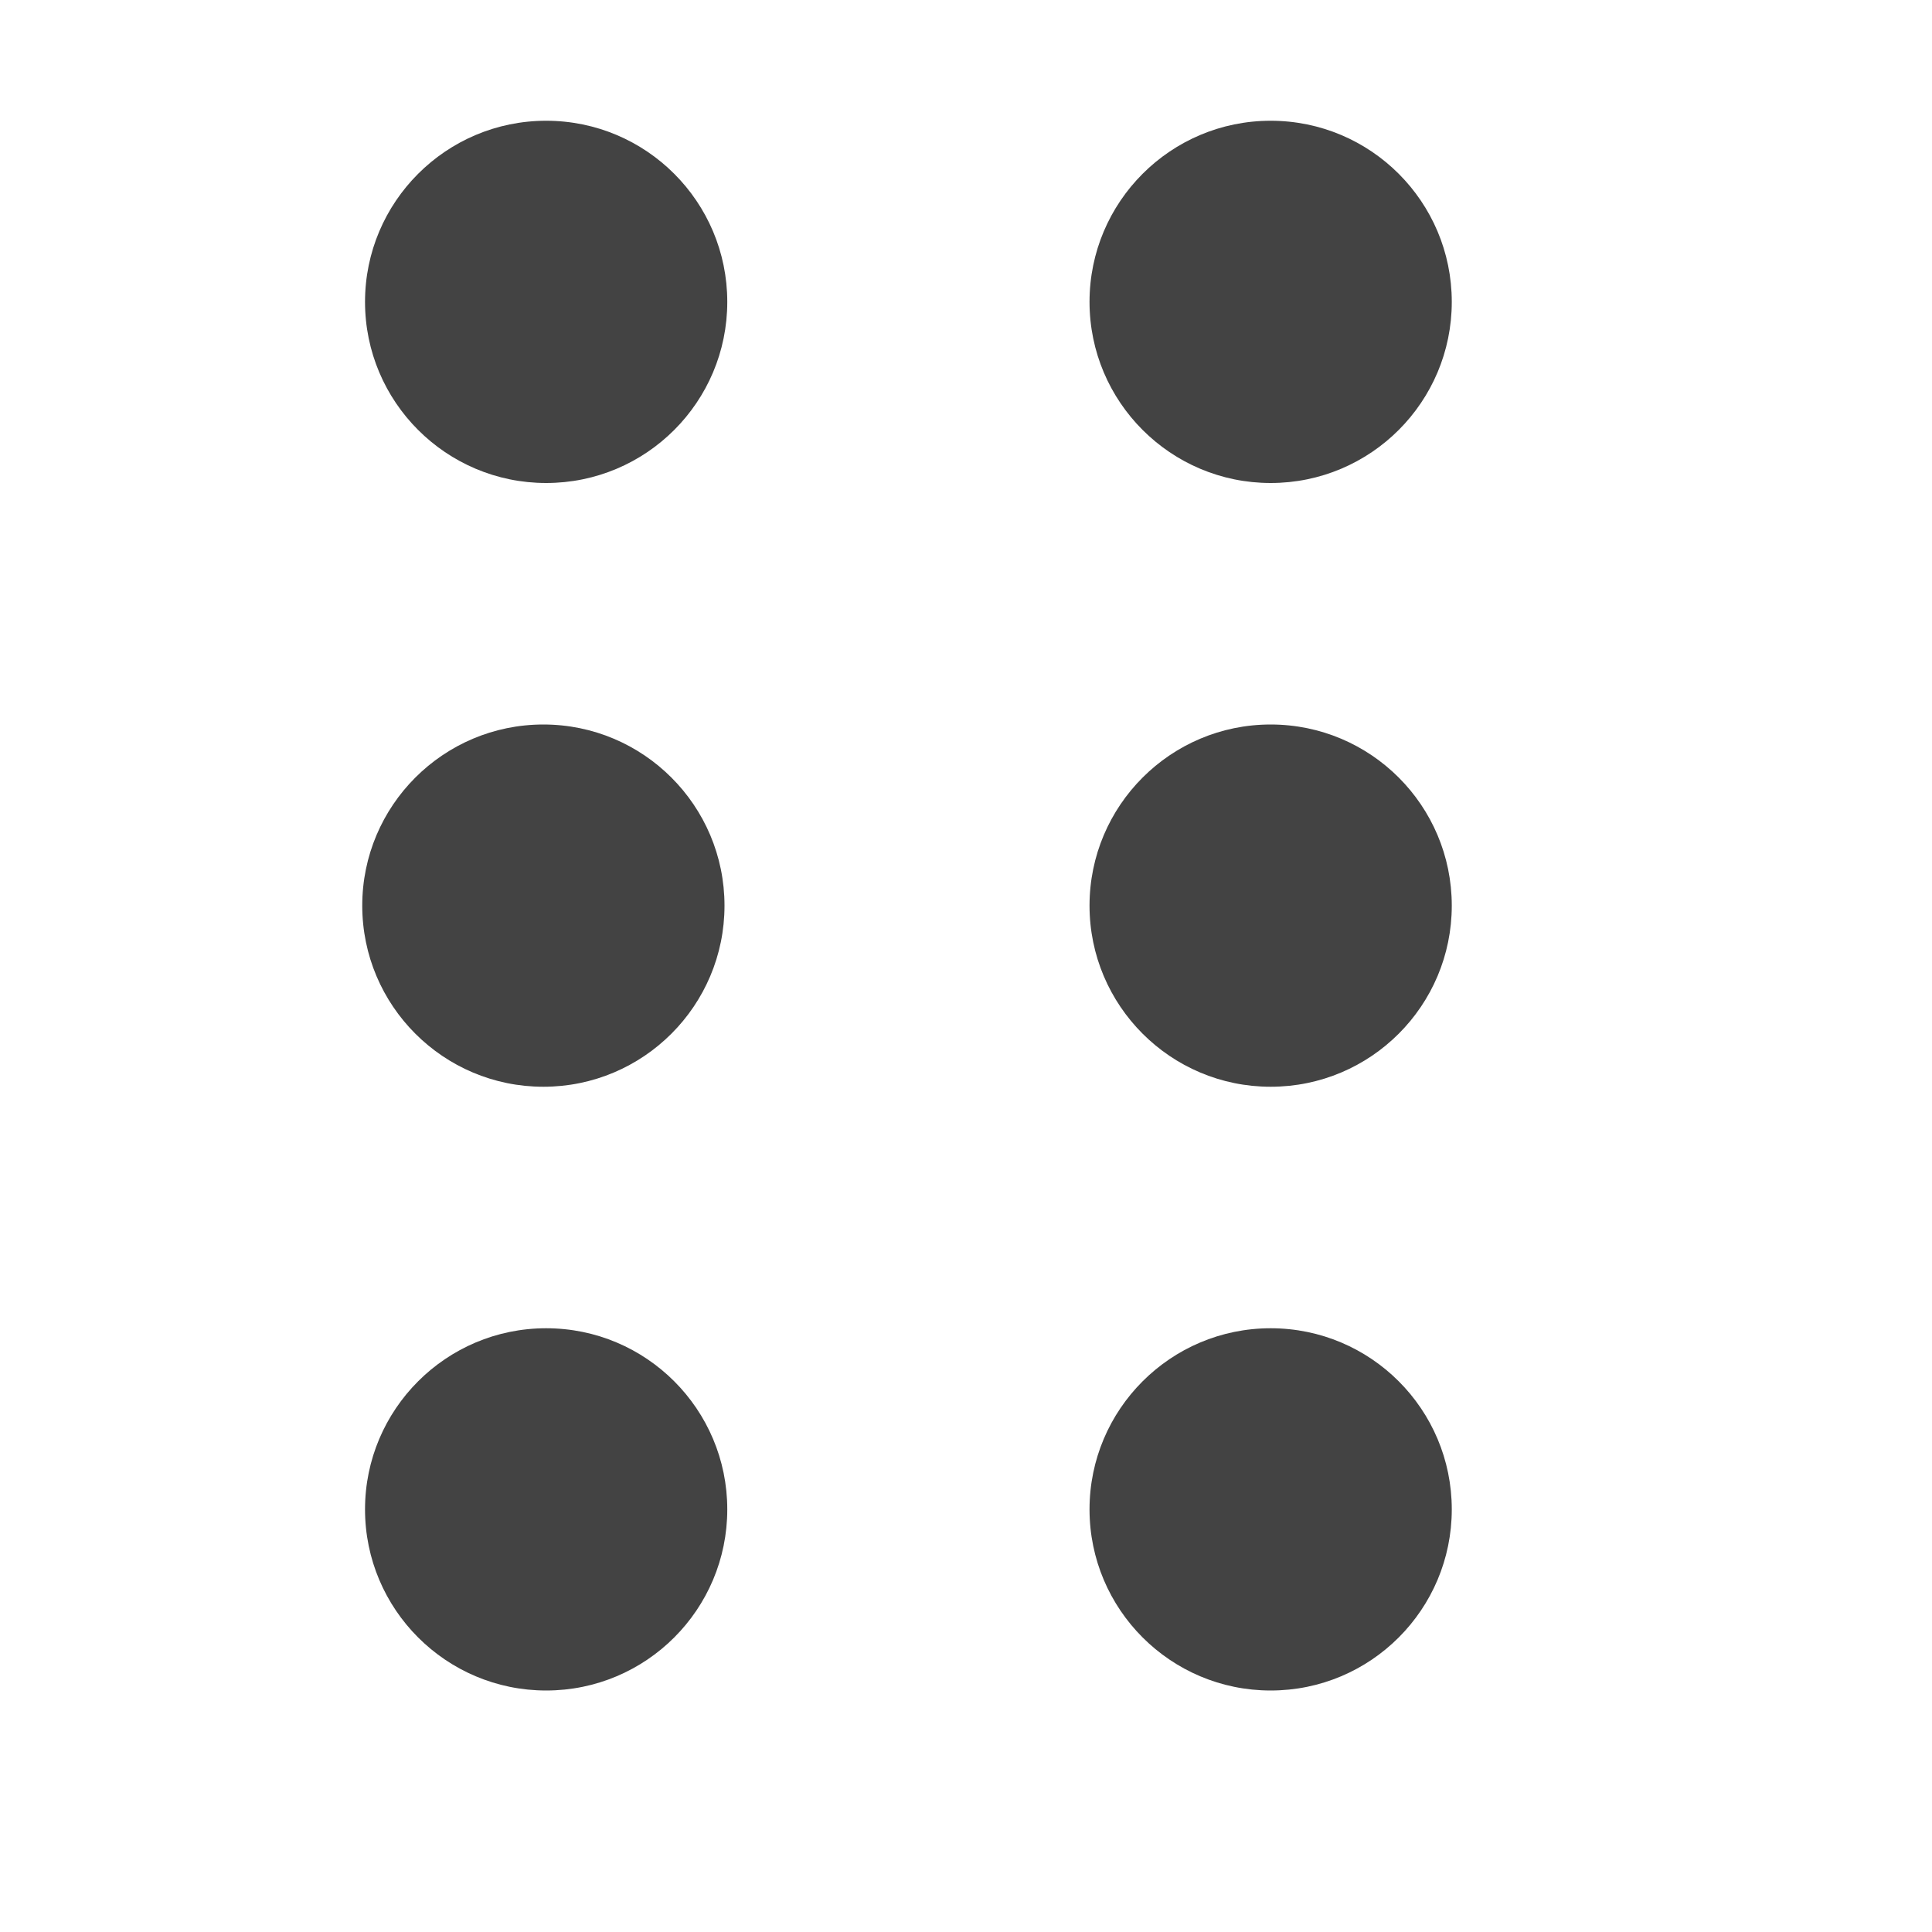 <svg width="16" height="16" viewBox="0 0 16 16" fill="none" xmlns="http://www.w3.org/2000/svg">
<path d="M6.023 2.5C6.023 3.328 5.352 4 4.523 4C3.695 4 3.023 3.328 3.023 2.5C3.023 1.672 3.695 1 4.523 1C5.352 1 6.023 1.672 6.023 2.5Z" fill="#434343"/>
<path d="M6 7.5C6 8.328 5.328 9 4.5 9C3.672 9 3 8.328 3 7.5C3 6.672 3.672 6 4.5 6C5.328 6 6 6.672 6 7.5Z" fill="#434343"/>
<path d="M6.023 12.5C6.023 13.328 5.352 14 4.523 14C3.695 14 3.023 13.328 3.023 12.5C3.023 11.672 3.695 11 4.523 11C5.352 11 6.023 11.672 6.023 12.5Z" fill="#434343"/>
<path d="M12.023 2.5C12.023 3.328 11.352 4 10.523 4C9.695 4 9.023 3.328 9.023 2.5C9.023 1.672 9.695 1 10.523 1C11.352 1 12.023 1.672 12.023 2.5Z" fill="#434343"/>
<path d="M12.023 7.5C12.023 8.328 11.352 9 10.523 9C9.695 9 9.023 8.328 9.023 7.5C9.023 6.672 9.695 6 10.523 6C11.352 6 12.023 6.672 12.023 7.5Z" fill="#434343"/>
<path d="M12.023 12.5C12.023 13.328 11.352 14 10.523 14C9.695 14 9.023 13.328 9.023 12.5C9.023 11.672 9.695 11 10.523 11C11.352 11 12.023 11.672 12.023 12.5Z" fill="#434343"/>
</svg>
